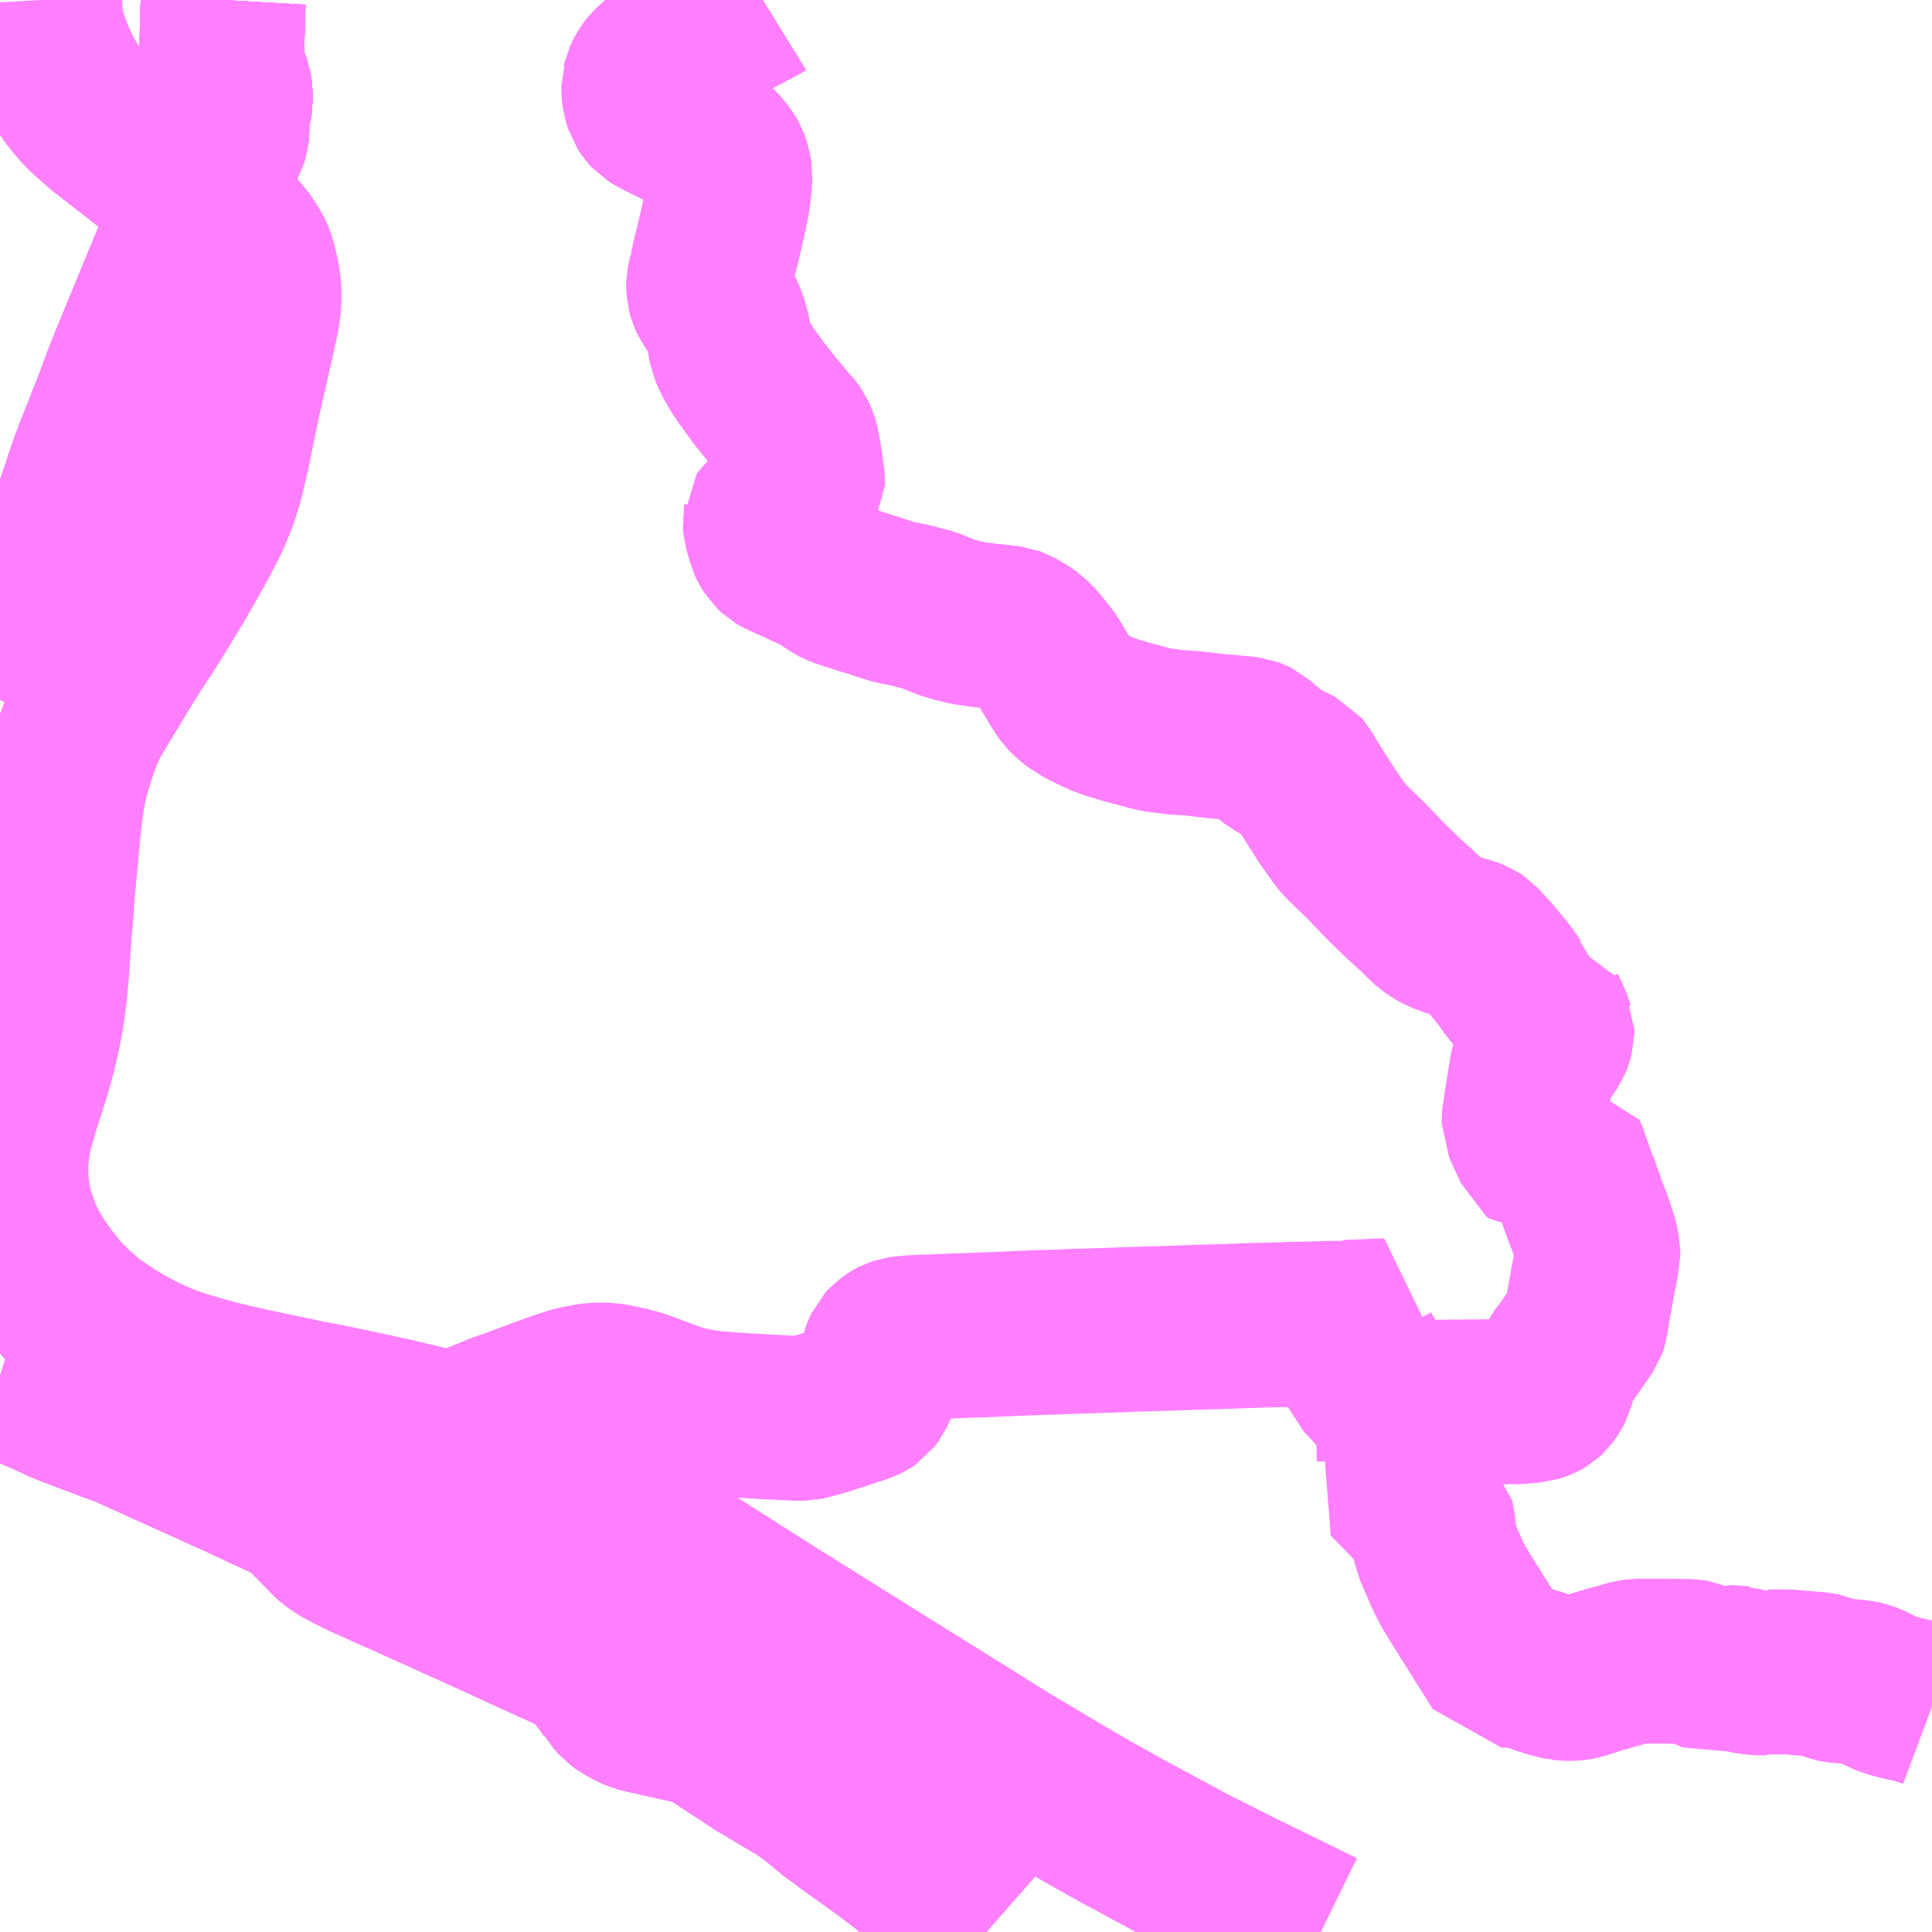 <?xml version="1.0" encoding="UTF-8"?>
<svg  xmlns="http://www.w3.org/2000/svg" xmlns:xlink="http://www.w3.org/1999/xlink" xmlns:go="http://purl.org/svgmap/profile" property="N07_001,N07_002,N07_003,N07_004,N07_005,N07_006,N07_007" viewBox="14000.977 -4016.602 8.789 8.789" go:dataArea="14000.9765625 -4016.6015625 8.7890625 8.7890625" >
<globalCoordinateSystem srsName="http://purl.org/crs/84" transform="matrix(100.0,0.0,0.0,-100.0,0.0,0.0)" />
<defs>
 <g id="p0" >
  <circle cx="0.0" cy="0.0" r="3" stroke="green" stroke-width="0.75" vector-effect="non-scaling-stroke" />
 </g>
</defs>
<g fill="none" fill-rule="evenodd" stroke="#FF00FF" stroke-width="0.75" opacity="0.5" vector-effect="non-scaling-stroke" stroke-linejoin="bevel" >
<path content="1,秋北バス（株）,二ツ井・能代～仙台線,1.0,1.0,1.0," xlink:title="1" d="M14001.993,-4016.602L14001.989,-4016.533L14001.989,-4016.497L14001.988,-4016.453L14001.987,-4016.425L14001.986,-4016.343L14001.988,-4016.329L14001.986,-4016.32L14001.988,-4016.313L14001.992,-4016.285L14001.994,-4016.271L14002.008,-4016.236L14002.016,-4016.217L14002.021,-4016.204L14002.022,-4016.197L14002.024,-4016.185L14002.024,-4016.16L14002.024,-4016.14L14002.023,-4016.134L14002.019,-4016.109L14002.01,-4016.093L14002.011,-4016.085L14002.006,-4016.06L14002.008,-4016.05L14002.009,-4016.017L14002.009,-4016.007L14002.007,-4015.991L14002.001,-4015.972L14001.976,-4015.923L14001.969,-4015.909L14001.962,-4015.895L14001.949,-4015.861L14001.939,-4015.839L14001.922,-4015.795L14001.918,-4015.786L14001.904,-4015.751L14001.88,-4015.691L14001.868,-4015.66L14001.861,-4015.643L14001.846,-4015.607L14001.832,-4015.573L14001.802,-4015.501L14001.741,-4015.351L14001.733,-4015.332L14001.711,-4015.28L14001.669,-4015.177L14001.614,-4015.044L14001.599,-4015.007L14001.576,-4014.952L14001.554,-4014.897L14001.53,-4014.833L14001.524,-4014.815L14001.522,-4014.81L14001.492,-4014.732L14001.472,-4014.683L14001.46,-4014.65L14001.448,-4014.62L14001.422,-4014.556L14001.397,-4014.49L14001.39,-4014.469L14001.389,-4014.468L14001.377,-4014.432L14001.374,-4014.423L14001.355,-4014.365L14001.328,-4014.287L14001.327,-4014.282L14001.324,-4014.274L14001.314,-4014.242L14001.307,-4014.229L14001.281,-4014.198L14001.252,-4014.166L14001.245,-4014.157L14001.235,-4014.143L14001.228,-4014.127L14001.209,-4014.084L14001.198,-4014.052L14001.19,-4014.032L14001.183,-4014.012L14001.177,-4013.984L14001.178,-4013.933L14001.179,-4013.906L14001.179,-4013.893L14001.183,-4013.843L14001.184,-4013.818L14001.179,-4013.803L14001.177,-4013.799L14001.157,-4013.758L14001.141,-4013.729L14001.136,-4013.72L14001.12,-4013.687L14001.118,-4013.686L14001.102,-4013.656L14001.024,-4013.511L14000.993,-4013.45L14000.977,-4013.419M14000.977,-4010.342L14001.009,-4010.332L14001.039,-4010.321L14001.091,-4010.305L14001.111,-4010.297L14001.137,-4010.285L14001.188,-4010.263L14001.278,-4010.222L14001.393,-4010.178L14001.442,-4010.16L14001.456,-4010.155L14001.487,-4010.142L14001.506,-4010.136L14001.543,-4010.122L14001.567,-4010.113L14001.592,-4010.101L14001.66,-4010.07L14001.706,-4010.05L14001.731,-4010.038L14001.822,-4009.997L14001.92,-4009.953L14001.954,-4009.937L14002.07,-4009.885L14002.111,-4009.866L14002.156,-4009.845L14002.221,-4009.815L14002.322,-4009.767L14002.347,-4009.756L14002.396,-4009.702L14002.411,-4009.685L14002.415,-4009.682L14002.477,-4009.619L14002.483,-4009.612L14002.487,-4009.608L14002.517,-4009.585L14002.538,-4009.572L14002.575,-4009.552L14002.59,-4009.545L14002.626,-4009.527L14002.639,-4009.521L14002.779,-4009.458L14002.797,-4009.45L14002.801,-4009.449L14002.882,-4009.412L14002.902,-4009.403L14002.98,-4009.368L14003.085,-4009.32L14003.1,-4009.314L14003.317,-4009.215L14003.39,-4009.181L14003.457,-4009.151L14003.467,-4009.146L14003.509,-4009.127L14003.531,-4009.117L14003.546,-4009.11L14003.562,-4009.102L14003.592,-4009.09L14003.648,-4009.063L14003.674,-4009.043L14003.697,-4009.008L14003.712,-4008.986L14003.728,-4008.963L14003.743,-4008.943L14003.761,-4008.917L14003.766,-4008.907L14003.778,-4008.895L14003.798,-4008.873L14003.817,-4008.859L14003.832,-4008.85L14003.86,-4008.835L14003.887,-4008.824L14003.919,-4008.816L14003.96,-4008.807L14004.066,-4008.783L14004.091,-4008.778L14004.143,-4008.765L14004.192,-4008.752L14004.196,-4008.748L14004.216,-4008.735L14004.227,-4008.729L14004.315,-4008.671L14004.413,-4008.607L14004.431,-4008.595L14004.451,-4008.583L14004.479,-4008.566L14004.5,-4008.554L14004.637,-4008.472L14004.674,-4008.445L14004.679,-4008.443L14004.706,-4008.42L14004.726,-4008.404L14004.737,-4008.394L14004.776,-4008.362L14004.804,-4008.342L14004.857,-4008.302L14004.914,-4008.262L14004.934,-4008.247L14004.937,-4008.246L14004.941,-4008.242L14004.945,-4008.239L14004.947,-4008.239L14004.954,-4008.233L14004.971,-4008.221L14005.01,-4008.193L14005.047,-4008.165L14005.06,-4008.155L14005.085,-4008.136L14005.099,-4008.126L14005.184,-4008.053L14005.219,-4008.023L14005.252,-4007.994L14005.349,-4007.912L14005.463,-4007.812"/>
<path content="1,秋北バス（株）,組合病院-五明光,10.5,5.5,6.0," xlink:title="1" d="M14001.993,-4016.602L14001.989,-4016.533L14001.989,-4016.497L14001.988,-4016.453L14001.987,-4016.425L14001.986,-4016.343L14001.988,-4016.329L14001.986,-4016.32L14001.988,-4016.313L14001.992,-4016.285L14001.994,-4016.271L14002.008,-4016.236L14002.016,-4016.217L14002.021,-4016.204L14002.022,-4016.197L14002.024,-4016.185L14002.024,-4016.16L14002.024,-4016.14L14002.023,-4016.134L14002.019,-4016.109L14002.01,-4016.093L14002.011,-4016.085L14002.006,-4016.06L14002.008,-4016.05L14002.009,-4016.017L14002.009,-4016.007L14002.007,-4015.991L14002.001,-4015.972L14001.976,-4015.923L14001.969,-4015.909L14001.962,-4015.895L14001.949,-4015.861L14001.939,-4015.839L14001.922,-4015.795L14001.918,-4015.786L14001.904,-4015.751L14001.88,-4015.691L14001.868,-4015.66L14001.861,-4015.643L14001.846,-4015.607L14001.832,-4015.573L14001.802,-4015.501L14001.741,-4015.351L14001.733,-4015.332L14001.711,-4015.28L14001.669,-4015.177L14001.614,-4015.044L14001.599,-4015.007L14001.576,-4014.952L14001.554,-4014.897L14001.53,-4014.833L14001.524,-4014.815L14001.522,-4014.81L14001.492,-4014.732L14001.472,-4014.683L14001.46,-4014.65L14001.448,-4014.62L14001.422,-4014.556L14001.397,-4014.49L14001.39,-4014.469L14001.389,-4014.468L14001.377,-4014.432L14001.374,-4014.423L14001.355,-4014.365L14001.328,-4014.287L14001.327,-4014.282L14001.324,-4014.274L14001.314,-4014.242L14001.307,-4014.229L14001.281,-4014.198L14001.252,-4014.166L14001.245,-4014.157L14001.235,-4014.143L14001.228,-4014.127L14001.209,-4014.084L14001.198,-4014.052L14001.19,-4014.032L14001.183,-4014.012L14001.177,-4013.984L14001.178,-4013.933L14001.179,-4013.906L14001.179,-4013.893L14001.183,-4013.843L14001.184,-4013.818L14001.179,-4013.803L14001.177,-4013.799L14001.157,-4013.758L14001.141,-4013.729L14001.136,-4013.72L14001.12,-4013.687L14001.118,-4013.686L14001.102,-4013.656L14001.024,-4013.511L14000.993,-4013.45L14000.977,-4013.419"/>
<path content="1,秋北バス（株）,組合病院-森岳駅前,4.5,2.0,2.0," xlink:title="1" d="M14004.448,-4016.602L14004.435,-4016.594L14004.391,-4016.571L14004.372,-4016.561L14004.262,-4016.504L14004.229,-4016.485L14004.207,-4016.473L14004.163,-4016.447L14004.092,-4016.401L14004.031,-4016.363L14003.976,-4016.319L14003.942,-4016.288L14003.935,-4016.279L14003.922,-4016.259L14003.911,-4016.236L14003.907,-4016.218L14003.906,-4016.215L14003.906,-4016.183L14003.909,-4016.161L14003.919,-4016.128L14003.933,-4016.107L14003.944,-4016.095L14003.96,-4016.085L14003.996,-4016.066L14004.148,-4015.991L14004.182,-4015.972L14004.207,-4015.955L14004.231,-4015.933L14004.238,-4015.925L14004.254,-4015.907L14004.271,-4015.887L14004.277,-4015.876L14004.282,-4015.867L14004.293,-4015.836L14004.298,-4015.806L14004.295,-4015.759L14004.287,-4015.693L14004.269,-4015.608L14004.253,-4015.538L14004.243,-4015.494L14004.227,-4015.432L14004.223,-4015.412L14004.214,-4015.371L14004.213,-4015.371L14004.208,-4015.345L14004.207,-4015.343L14004.2,-4015.311L14004.2,-4015.31L14004.202,-4015.279L14004.207,-4015.26L14004.213,-4015.247L14004.256,-4015.18L14004.267,-4015.159L14004.281,-4015.12L14004.29,-4015.083L14004.302,-4015.021L14004.319,-4014.979L14004.345,-4014.933L14004.371,-4014.894L14004.426,-4014.818L14004.43,-4014.813L14004.476,-4014.755L14004.491,-4014.736L14004.527,-4014.693L14004.552,-4014.662L14004.561,-4014.655L14004.574,-4014.638L14004.587,-4014.62L14004.597,-4014.598L14004.605,-4014.569L14004.609,-4014.547L14004.618,-4014.49L14004.619,-4014.48L14004.628,-4014.42L14004.628,-4014.395L14004.618,-4014.378L14004.531,-4014.305L14004.512,-4014.288L14004.466,-4014.249L14004.458,-4014.237L14004.458,-4014.236L14004.457,-4014.231L14004.459,-4014.21L14004.472,-4014.164L14004.474,-4014.159L14004.479,-4014.139L14004.484,-4014.128L14004.5,-4014.103L14004.515,-4014.089L14004.522,-4014.085L14004.535,-4014.077L14004.554,-4014.069L14004.613,-4014.043L14004.653,-4014.024L14004.687,-4014.008L14004.716,-4013.994L14004.735,-4013.981L14004.779,-4013.952L14004.796,-4013.943L14004.869,-4013.919L14004.928,-4013.9L14004.942,-4013.896L14005.025,-4013.869L14005.051,-4013.862L14005.07,-4013.858L14005.115,-4013.849L14005.207,-4013.825L14005.243,-4013.81L14005.285,-4013.793L14005.308,-4013.786L14005.352,-4013.774L14005.385,-4013.767L14005.463,-4013.756L14005.507,-4013.752L14005.575,-4013.744L14005.58,-4013.742L14005.589,-4013.739L14005.638,-4013.71L14005.658,-4013.696L14005.69,-4013.663L14005.74,-4013.601L14005.748,-4013.589L14005.787,-4013.524L14005.815,-4013.477L14005.831,-4013.454L14005.853,-4013.432L14005.887,-4013.406L14005.891,-4013.404L14005.902,-4013.398L14005.958,-4013.369L14005.99,-4013.355L14006.009,-4013.346L14006.101,-4013.318L14006.199,-4013.292L14006.22,-4013.286L14006.25,-4013.28L14006.276,-4013.277L14006.334,-4013.27L14006.355,-4013.269L14006.41,-4013.265L14006.451,-4013.26L14006.512,-4013.253L14006.572,-4013.248L14006.603,-4013.245L14006.635,-4013.242L14006.659,-4013.239L14006.672,-4013.234L14006.688,-4013.226L14006.756,-4013.167L14006.803,-4013.135L14006.835,-4013.121L14006.882,-4013.097L14006.896,-4013.08L14006.934,-4013.016L14007.017,-4012.886L14007.048,-4012.842L14007.076,-4012.802L14007.097,-4012.778L14007.193,-4012.685L14007.281,-4012.593L14007.321,-4012.554L14007.357,-4012.519L14007.418,-4012.463L14007.425,-4012.458L14007.431,-4012.453L14007.438,-4012.445L14007.469,-4012.413L14007.495,-4012.392L14007.515,-4012.378L14007.536,-4012.367L14007.562,-4012.357L14007.564,-4012.356L14007.591,-4012.347L14007.652,-4012.329L14007.657,-4012.328L14007.681,-4012.319L14007.69,-4012.313L14007.696,-4012.309L14007.745,-4012.256L14007.756,-4012.244L14007.815,-4012.173L14007.863,-4012.106L14007.878,-4012.089L14007.881,-4012.086L14007.904,-4012.011L14007.913,-4012.015L14007.943,-4012.017L14007.981,-4012.016L14007.997,-4012.015L14008.001,-4012.004L14008.016,-4011.974L14008.031,-4011.938L14008.035,-4011.924L14008.037,-4011.92L14008.037,-4011.9L14008.031,-4011.878L14008.025,-4011.863L14007.986,-4011.807L14007.958,-4011.767L14007.951,-4011.757L14007.947,-4011.744L14007.941,-4011.709L14007.918,-4011.565L14007.91,-4011.507L14007.91,-4011.493L14007.959,-4011.387L14007.968,-4011.365L14007.982,-4011.354L14008.092,-4011.357L14008.099,-4011.341L14008.141,-4011.222L14008.144,-4011.22L14008.16,-4011.172L14008.183,-4011.108L14008.211,-4011.034L14008.223,-4010.998L14008.236,-4010.957L14008.246,-4010.912L14008.246,-4010.89L14008.244,-4010.882L14008.231,-4010.814L14008.224,-4010.78L14008.219,-4010.751L14008.196,-4010.624L14008.191,-4010.584L14008.187,-4010.572L14008.162,-4010.536L14008.103,-4010.451L14008.09,-4010.436L14008.083,-4010.426L14008.067,-4010.399L14008.051,-4010.369L14008.042,-4010.336L14008.04,-4010.315L14008.037,-4010.303L14008.026,-4010.282L14008.01,-4010.26L14007.999,-4010.25L14007.985,-4010.242L14007.977,-4010.239L14007.951,-4010.231L14007.919,-4010.229L14007.88,-4010.225L14007.838,-4010.225L14007.732,-4010.225L14007.696,-4010.225L14007.619,-4010.224L14007.559,-4010.224L14007.445,-4010.221L14007.424,-4010.216L14007.405,-4010.209L14007.39,-4010.201L14007.376,-4010.191L14007.361,-4010.179L14007.355,-4010.171L14007.32,-4010.202L14007.273,-4010.248L14007.249,-4010.274L14007.209,-4010.319L14007.174,-4010.354"/>
<path content="1,秋北バス（株）,組合病院-落合,8.5,5.0,5.0," xlink:title="1" d="M14005.463,-4007.812L14005.349,-4007.912L14005.252,-4007.994L14005.219,-4008.023L14005.184,-4008.053L14005.099,-4008.126L14005.085,-4008.136L14005.06,-4008.155L14005.047,-4008.165L14005.01,-4008.193L14004.971,-4008.221L14004.954,-4008.233L14004.947,-4008.239L14004.945,-4008.239L14004.941,-4008.242L14004.937,-4008.246L14004.934,-4008.247L14004.914,-4008.262L14004.857,-4008.302L14004.804,-4008.342L14004.776,-4008.362L14004.737,-4008.394L14004.726,-4008.404L14004.706,-4008.42L14004.679,-4008.443L14004.674,-4008.445L14004.637,-4008.472L14004.5,-4008.554L14004.479,-4008.566L14004.451,-4008.583L14004.431,-4008.595L14004.413,-4008.607L14004.315,-4008.671L14004.227,-4008.729L14004.216,-4008.735L14004.196,-4008.748L14004.192,-4008.752L14004.143,-4008.765L14004.091,-4008.778L14004.066,-4008.783L14003.96,-4008.807L14003.919,-4008.816L14003.887,-4008.824L14003.86,-4008.835L14003.832,-4008.85L14003.817,-4008.859L14003.798,-4008.873L14003.778,-4008.895L14003.766,-4008.907L14003.761,-4008.917L14003.743,-4008.943L14003.728,-4008.963L14003.712,-4008.986L14003.697,-4009.008L14003.674,-4009.043L14003.669,-4009.072L14003.659,-4009.084L14003.634,-4009.105L14003.608,-4009.127L14003.605,-4009.128L14003.572,-4009.155L14003.453,-4009.249L14003.426,-4009.27L14003.394,-4009.295L14003.355,-4009.321L14003.325,-4009.339L14003.303,-4009.351L14003.299,-4009.353L14003.289,-4009.359L14003.184,-4009.419L14003.13,-4009.448L14003.017,-4009.509L14002.951,-4009.544L14002.935,-4009.554L14002.832,-4009.655L14002.82,-4009.665"/>
<path content="1,秋北バス（株）,組合病院-落合,8.5,5.0,5.0," xlink:title="1" d="M14002.82,-4009.665L14002.832,-4009.672L14002.861,-4009.695L14002.879,-4009.712L14002.9,-4009.735L14002.915,-4009.755L14002.919,-4009.763L14002.939,-4009.798L14002.961,-4009.842L14002.986,-4009.896L14002.989,-4009.904L14003.031,-4009.997L14003.058,-4010.059L14003.067,-4010.079L14003.138,-4010.117L14003.261,-4010.167L14003.308,-4010.183L14003.421,-4010.225L14003.53,-4010.265L14003.575,-4010.279L14003.607,-4010.288L14003.656,-4010.297L14003.681,-4010.301L14003.741,-4010.301L14003.759,-4010.298L14003.767,-4010.297L14003.818,-4010.286L14003.829,-4010.284L14003.871,-4010.273L14003.912,-4010.259L14003.97,-4010.237L14003.979,-4010.234L14003.999,-4010.226L14004.046,-4010.209L14004.082,-4010.198L14004.127,-4010.188L14004.172,-4010.179L14004.21,-4010.174L14004.304,-4010.166L14004.456,-4010.157L14004.593,-4010.15L14004.634,-4010.15L14004.654,-4010.154L14004.675,-4010.16L14004.722,-4010.173L14004.851,-4010.215L14004.855,-4010.215L14004.906,-4010.234L14004.918,-4010.24L14004.931,-4010.249L14004.943,-4010.265L14004.958,-4010.297L14004.975,-4010.349L14004.977,-4010.356L14004.997,-4010.445L14004.999,-4010.451L14005.002,-4010.457L14005.007,-4010.468L14005.021,-4010.483L14005.039,-4010.496L14005.051,-4010.503L14005.055,-4010.505L14005.074,-4010.511L14005.087,-4010.513L14005.13,-4010.517L14005.189,-4010.52L14005.204,-4010.52L14005.324,-4010.525L14005.466,-4010.53L14005.603,-4010.536L14005.702,-4010.54L14005.738,-4010.541L14005.776,-4010.542L14005.873,-4010.546L14006.011,-4010.55L14006.145,-4010.555L14006.287,-4010.559L14006.421,-4010.564L14006.559,-4010.568L14006.697,-4010.573L14006.771,-4010.575L14006.827,-4010.576L14006.836,-4010.577L14006.935,-4010.579L14007.039,-4010.582L14007.056,-4010.582L14007.076,-4010.582L14007.092,-4010.578L14007.115,-4010.587L14007.289,-4010.594L14007.218,-4010.511L14007.161,-4010.447L14007.186,-4010.403L14007.186,-4010.385L14007.181,-4010.378L14007.169,-4010.367L14007.174,-4010.354L14007.209,-4010.319L14007.249,-4010.274L14007.273,-4010.248L14007.32,-4010.202L14007.355,-4010.171L14007.35,-4010.163L14007.345,-4010.15L14007.342,-4010.137L14007.34,-4010.065L14007.34,-4010.065L14007.342,-4009.962L14007.342,-4009.953L14007.339,-4009.943L14007.338,-4009.941L14007.332,-4009.932L14007.303,-4009.886L14007.298,-4009.879L14007.363,-4009.813L14007.405,-4009.769L14007.461,-4009.714L14007.493,-4009.68L14007.496,-4009.669L14007.501,-4009.608L14007.503,-4009.589L14007.504,-4009.581L14007.508,-4009.562L14007.548,-4009.47L14007.563,-4009.435L14007.589,-4009.384L14007.634,-4009.311L14007.647,-4009.29L14007.812,-4009.027L14007.881,-4009.026L14007.907,-4009.021L14007.921,-4009.017L14007.979,-4008.999L14007.988,-4008.995L14007.994,-4008.993L14008.04,-4008.979L14008.07,-4008.971L14008.08,-4008.969L14008.081,-4008.969L14008.099,-4008.967L14008.124,-4008.966L14008.146,-4008.968L14008.161,-4008.971L14008.172,-4008.974L14008.213,-4008.987L14008.246,-4008.998L14008.275,-4009.006L14008.297,-4009.013L14008.346,-4009.026L14008.4,-4009.042L14008.409,-4009.043L14008.429,-4009.045L14008.542,-4009.045L14008.626,-4009.044L14008.652,-4009.044L14008.665,-4009.044L14008.682,-4009.041L14008.682,-4009.041L14008.688,-4009.04L14008.71,-4009.03L14008.752,-4009.009L14008.778,-4008.998L14008.8,-4009.003L14008.849,-4009.016L14008.865,-4009.016L14008.877,-4009.014L14008.878,-4009.014L14008.894,-4009.009L14008.913,-4009.001L14008.919,-4008.999L14008.959,-4008.993L14008.984,-4008.992L14009.018,-4008.991L14009.025,-4008.996L14009.036,-4008.996L14009.113,-4008.996L14009.207,-4008.988L14009.248,-4008.985L14009.267,-4008.981L14009.319,-4008.96L14009.335,-4008.957L14009.402,-4008.952L14009.438,-4008.948L14009.46,-4008.943L14009.481,-4008.935L14009.517,-4008.917L14009.565,-4008.895L14009.586,-4008.888L14009.624,-4008.878L14009.706,-4008.859L14009.734,-4008.85L14009.766,-4008.838"/>
<path content="1,秋北バス（株）,組合病院-落合,8.5,5.0,5.0," xlink:title="1" d="M14001.993,-4016.602L14001.989,-4016.533L14001.989,-4016.497L14001.988,-4016.453L14001.987,-4016.425L14001.986,-4016.343L14001.988,-4016.329L14001.986,-4016.32L14001.988,-4016.313L14001.992,-4016.285L14001.994,-4016.271L14002.008,-4016.236L14002.016,-4016.217L14002.021,-4016.204L14002.022,-4016.197L14002.024,-4016.185L14002.024,-4016.16L14002.024,-4016.14L14002.023,-4016.134L14002.019,-4016.109L14002.01,-4016.093L14002.011,-4016.085L14002.006,-4016.06L14002.008,-4016.05L14002.009,-4016.017L14002.009,-4016.007L14002.007,-4015.991L14002.001,-4015.972L14001.976,-4015.923L14001.969,-4015.909L14001.962,-4015.895L14001.949,-4015.861L14001.939,-4015.839L14001.922,-4015.795L14001.918,-4015.786L14001.904,-4015.751L14001.88,-4015.691L14001.868,-4015.66L14001.861,-4015.643L14001.846,-4015.607L14001.832,-4015.573L14001.802,-4015.501L14001.741,-4015.351L14001.733,-4015.332L14001.711,-4015.28L14001.669,-4015.177L14001.614,-4015.044L14001.599,-4015.007L14001.576,-4014.952L14001.554,-4014.897L14001.53,-4014.833L14001.524,-4014.815L14001.522,-4014.81L14001.492,-4014.732L14001.472,-4014.683L14001.46,-4014.65L14001.448,-4014.62L14001.422,-4014.556L14001.397,-4014.49L14001.39,-4014.469L14001.389,-4014.468L14001.377,-4014.432L14001.374,-4014.423L14001.355,-4014.365L14001.328,-4014.287L14001.327,-4014.282L14001.324,-4014.274L14001.314,-4014.242L14001.307,-4014.229L14001.281,-4014.198L14001.252,-4014.166L14001.245,-4014.157L14001.235,-4014.143L14001.228,-4014.127L14001.209,-4014.084L14001.198,-4014.052L14001.19,-4014.032L14001.183,-4014.012L14001.177,-4013.984L14001.178,-4013.933L14001.179,-4013.906L14001.179,-4013.893L14001.183,-4013.843L14001.184,-4013.818L14001.179,-4013.803L14001.177,-4013.799L14001.157,-4013.758L14001.141,-4013.729L14001.136,-4013.72L14001.12,-4013.687L14001.118,-4013.686L14001.102,-4013.656L14001.024,-4013.511L14000.993,-4013.45L14000.977,-4013.419M14000.977,-4010.342L14001.009,-4010.332L14001.039,-4010.321L14001.091,-4010.305L14001.111,-4010.297L14001.137,-4010.285L14001.188,-4010.263L14001.278,-4010.222L14001.393,-4010.178L14001.442,-4010.16L14001.456,-4010.155L14001.487,-4010.142L14001.506,-4010.136L14001.543,-4010.122L14001.567,-4010.113L14001.592,-4010.101L14001.66,-4010.07L14001.706,-4010.05L14001.731,-4010.038L14001.822,-4009.997L14001.92,-4009.953L14001.954,-4009.937L14002.07,-4009.885L14002.111,-4009.866L14002.143,-4009.851L14002.156,-4009.845L14002.178,-4009.834L14002.221,-4009.815L14002.322,-4009.767L14002.347,-4009.756L14002.423,-4009.731L14002.448,-4009.722L14002.466,-4009.716L14002.524,-4009.698L14002.53,-4009.696L14002.564,-4009.684L14002.613,-4009.668L14002.621,-4009.665L14002.707,-4009.637L14002.727,-4009.635L14002.75,-4009.636L14002.783,-4009.646L14002.808,-4009.659L14002.816,-4009.663L14002.82,-4009.665"/>
<path content="1,秋北バス（株）,能代～秋田線,4.0,4.0,4.0," xlink:title="1" d="M14005.463,-4007.812L14005.349,-4007.912L14005.252,-4007.994L14005.219,-4008.023L14005.184,-4008.053L14005.099,-4008.126L14005.085,-4008.136L14005.06,-4008.155L14005.047,-4008.165L14005.01,-4008.193L14004.971,-4008.221L14004.954,-4008.233L14004.947,-4008.239L14004.945,-4008.239L14004.941,-4008.242L14004.937,-4008.246L14004.934,-4008.247L14004.914,-4008.262L14004.857,-4008.302L14004.804,-4008.342L14004.776,-4008.362L14004.737,-4008.394L14004.726,-4008.404L14004.706,-4008.42L14004.679,-4008.443L14004.674,-4008.445L14004.637,-4008.472L14004.5,-4008.554L14004.479,-4008.566L14004.451,-4008.583L14004.431,-4008.595L14004.413,-4008.607L14004.315,-4008.671L14004.227,-4008.729L14004.216,-4008.735L14004.196,-4008.748L14004.192,-4008.752L14004.143,-4008.765L14004.091,-4008.778L14004.066,-4008.783L14003.96,-4008.807L14003.919,-4008.816L14003.887,-4008.824L14003.86,-4008.835L14003.832,-4008.85L14003.817,-4008.859L14003.798,-4008.873L14003.778,-4008.895L14003.766,-4008.907L14003.761,-4008.917L14003.743,-4008.943L14003.728,-4008.963L14003.712,-4008.986L14003.697,-4009.008L14003.674,-4009.043L14003.648,-4009.063L14003.592,-4009.09L14003.562,-4009.102L14003.546,-4009.11L14003.531,-4009.117L14003.509,-4009.127L14003.467,-4009.146L14003.457,-4009.151L14003.39,-4009.181L14003.317,-4009.215L14003.1,-4009.314L14003.085,-4009.32L14002.98,-4009.368L14002.902,-4009.403L14002.882,-4009.412L14002.801,-4009.449L14002.797,-4009.45L14002.779,-4009.458L14002.639,-4009.521L14002.626,-4009.527L14002.59,-4009.545L14002.575,-4009.552L14002.538,-4009.572L14002.517,-4009.585L14002.487,-4009.608L14002.483,-4009.612L14002.477,-4009.619L14002.415,-4009.682L14002.411,-4009.685L14002.396,-4009.702L14002.347,-4009.756L14002.322,-4009.767L14002.221,-4009.815L14002.178,-4009.834L14002.156,-4009.845L14002.143,-4009.851L14002.111,-4009.866L14002.07,-4009.885L14001.954,-4009.937L14001.92,-4009.953L14001.822,-4009.997L14001.731,-4010.038L14001.706,-4010.05L14001.66,-4010.07L14001.592,-4010.101L14001.567,-4010.113L14001.543,-4010.122L14001.506,-4010.136L14001.487,-4010.142L14001.456,-4010.155L14001.442,-4010.16L14001.393,-4010.178L14001.278,-4010.222L14001.188,-4010.263L14001.137,-4010.285L14001.111,-4010.297L14001.091,-4010.305L14001.039,-4010.321L14001.009,-4010.332L14000.977,-4010.342M14000.977,-4013.419L14000.993,-4013.45L14001.024,-4013.511L14001.102,-4013.656L14001.118,-4013.686L14001.12,-4013.687L14001.136,-4013.72L14001.141,-4013.729L14001.157,-4013.758L14001.177,-4013.799L14001.179,-4013.803L14001.184,-4013.818L14001.183,-4013.843L14001.179,-4013.893L14001.179,-4013.906L14001.178,-4013.933L14001.177,-4013.984L14001.183,-4014.012L14001.19,-4014.032L14001.198,-4014.052L14001.209,-4014.084L14001.228,-4014.127L14001.235,-4014.143L14001.245,-4014.157L14001.252,-4014.166L14001.281,-4014.198L14001.307,-4014.229L14001.314,-4014.242L14001.324,-4014.274L14001.327,-4014.282L14001.328,-4014.287L14001.355,-4014.365L14001.374,-4014.423L14001.377,-4014.432L14001.389,-4014.468L14001.39,-4014.469L14001.397,-4014.49L14001.422,-4014.556L14001.448,-4014.62L14001.46,-4014.65L14001.472,-4014.683L14001.492,-4014.732L14001.522,-4014.81L14001.524,-4014.815L14001.53,-4014.833L14001.554,-4014.897L14001.576,-4014.952L14001.599,-4015.007L14001.614,-4015.044L14001.669,-4015.177L14001.711,-4015.28L14001.733,-4015.332L14001.741,-4015.351L14001.802,-4015.501L14001.832,-4015.573L14001.846,-4015.607L14001.861,-4015.643L14001.868,-4015.66L14001.88,-4015.691L14001.904,-4015.751L14001.918,-4015.786L14001.922,-4015.795L14001.939,-4015.839L14001.949,-4015.861L14001.962,-4015.895L14001.969,-4015.909L14001.976,-4015.923L14002.001,-4015.972L14002.007,-4015.991L14002.009,-4016.007L14002.009,-4016.017L14002.008,-4016.05L14002.006,-4016.06L14002.011,-4016.085L14002.01,-4016.093L14002.019,-4016.109L14002.023,-4016.134L14002.024,-4016.14L14002.024,-4016.16L14002.024,-4016.185L14002.022,-4016.197L14002.021,-4016.204L14002.016,-4016.217L14002.008,-4016.236L14001.994,-4016.271L14001.992,-4016.285L14001.988,-4016.313L14001.986,-4016.32L14001.988,-4016.329L14001.986,-4016.343L14001.987,-4016.425L14001.988,-4016.453L14001.989,-4016.497L14001.989,-4016.533L14001.993,-4016.602"/>
<path content="1,秋田中央交通（株）,能代・秋田線,2.0,2.0,2.0," xlink:title="1" d="M14005.463,-4007.812L14005.349,-4007.912L14005.252,-4007.994L14005.219,-4008.023L14005.184,-4008.053L14005.099,-4008.126L14005.085,-4008.136L14005.06,-4008.155L14005.047,-4008.165L14005.01,-4008.193L14004.971,-4008.221L14004.954,-4008.233L14004.947,-4008.239L14004.945,-4008.239L14004.941,-4008.242L14004.937,-4008.246L14004.934,-4008.247L14004.914,-4008.262L14004.857,-4008.302L14004.804,-4008.342L14004.776,-4008.362L14004.737,-4008.394L14004.726,-4008.404L14004.706,-4008.42L14004.679,-4008.443L14004.674,-4008.445L14004.637,-4008.472L14004.5,-4008.554L14004.479,-4008.566L14004.451,-4008.583L14004.431,-4008.595L14004.413,-4008.607L14004.315,-4008.671L14004.227,-4008.729L14004.216,-4008.735L14004.196,-4008.748L14004.192,-4008.752L14004.143,-4008.765L14004.091,-4008.778L14004.066,-4008.783L14003.96,-4008.807L14003.919,-4008.816L14003.887,-4008.824L14003.86,-4008.835L14003.832,-4008.85L14003.817,-4008.859L14003.798,-4008.873L14003.778,-4008.895L14003.766,-4008.907L14003.761,-4008.917L14003.743,-4008.943L14003.728,-4008.963L14003.712,-4008.986L14003.697,-4009.008L14003.674,-4009.043L14003.648,-4009.063L14003.592,-4009.09L14003.562,-4009.102L14003.546,-4009.11L14003.531,-4009.117L14003.509,-4009.127L14003.467,-4009.146L14003.457,-4009.151L14003.39,-4009.181L14003.317,-4009.215L14003.1,-4009.314L14003.085,-4009.32L14002.98,-4009.368L14002.902,-4009.403L14002.882,-4009.412L14002.801,-4009.449L14002.797,-4009.45L14002.779,-4009.458L14002.639,-4009.521L14002.626,-4009.527L14002.59,-4009.545L14002.575,-4009.552L14002.538,-4009.572L14002.517,-4009.585L14002.487,-4009.608L14002.483,-4009.612L14002.477,-4009.619L14002.415,-4009.682L14002.411,-4009.685L14002.396,-4009.702L14002.347,-4009.756L14002.322,-4009.767L14002.221,-4009.815L14002.178,-4009.834L14002.156,-4009.845L14002.143,-4009.851L14002.111,-4009.866L14002.07,-4009.885L14001.954,-4009.937L14001.92,-4009.953L14001.822,-4009.997L14001.731,-4010.038L14001.706,-4010.05L14001.66,-4010.07L14001.592,-4010.101L14001.567,-4010.113L14001.543,-4010.122L14001.506,-4010.136L14001.487,-4010.142L14001.456,-4010.155L14001.442,-4010.16L14001.393,-4010.178L14001.278,-4010.222L14001.188,-4010.263L14001.137,-4010.285L14001.111,-4010.297L14001.091,-4010.305L14001.039,-4010.321L14001.009,-4010.332L14000.977,-4010.342M14000.977,-4013.419L14000.993,-4013.45L14001.024,-4013.511L14001.102,-4013.656L14001.118,-4013.686L14001.12,-4013.687L14001.136,-4013.72L14001.141,-4013.729L14001.157,-4013.758L14001.177,-4013.799L14001.179,-4013.803L14001.184,-4013.818L14001.183,-4013.843L14001.179,-4013.893L14001.179,-4013.906L14001.178,-4013.933L14001.177,-4013.984L14001.183,-4014.012L14001.19,-4014.032L14001.198,-4014.052L14001.209,-4014.084L14001.228,-4014.127L14001.235,-4014.143L14001.245,-4014.157L14001.252,-4014.166L14001.281,-4014.198L14001.307,-4014.229L14001.314,-4014.242L14001.324,-4014.274L14001.327,-4014.282L14001.328,-4014.287L14001.355,-4014.365L14001.374,-4014.423L14001.377,-4014.432L14001.389,-4014.468L14001.39,-4014.469L14001.397,-4014.49L14001.422,-4014.556L14001.448,-4014.62L14001.46,-4014.65L14001.472,-4014.683L14001.492,-4014.732L14001.522,-4014.81L14001.524,-4014.815L14001.53,-4014.833L14001.554,-4014.897L14001.576,-4014.952L14001.599,-4015.007L14001.614,-4015.044L14001.669,-4015.177L14001.711,-4015.28L14001.733,-4015.332L14001.741,-4015.351L14001.802,-4015.501L14001.832,-4015.573L14001.846,-4015.607L14001.861,-4015.643L14001.868,-4015.66L14001.88,-4015.691L14001.904,-4015.751L14001.918,-4015.786L14001.922,-4015.795L14001.939,-4015.839L14001.949,-4015.861L14001.962,-4015.895L14001.969,-4015.909L14001.976,-4015.923L14002.001,-4015.972L14002.007,-4015.991L14002.009,-4016.007L14002.009,-4016.017L14002.008,-4016.05L14002.006,-4016.06L14002.011,-4016.085L14002.01,-4016.093L14002.019,-4016.109L14002.023,-4016.134L14002.024,-4016.14L14002.024,-4016.16L14002.024,-4016.185L14002.022,-4016.197L14002.021,-4016.204L14002.016,-4016.217L14002.008,-4016.236L14001.994,-4016.271L14001.992,-4016.285L14001.988,-4016.313L14001.986,-4016.32L14001.988,-4016.329L14001.986,-4016.343L14001.987,-4016.425L14001.988,-4016.453L14001.989,-4016.497L14001.989,-4016.533L14001.993,-4016.602"/>
<path content="1,第一観光バス（株）,秋田空港エアポートライナー,2.0,2.0,2.0," xlink:title="1" d="M14006.985,-4007.812L14006.887,-4007.86L14006.836,-4007.885L14006.601,-4008L14006.383,-4008.11L14006.135,-4008.244L14006.079,-4008.274L14005.938,-4008.353L14005.822,-4008.42L14005.609,-4008.547L14005.57,-4008.57L14005.51,-4008.607L14005.362,-4008.7L14005.06,-4008.888L14005.045,-4008.897L14004.505,-4009.235L14004.273,-4009.382L14004.137,-4009.469L14004.111,-4009.485L14003.832,-4009.659L14003.816,-4009.669L14003.692,-4009.746L14003.587,-4009.81L14003.517,-4009.85L14003.407,-4009.909L14003.289,-4009.966L14003.223,-4009.995L14003.206,-4010.002L14003.155,-4010.023L14003.083,-4010.051L14003.058,-4010.059L14003.041,-4010.065L14003,-4010.079L14002.904,-4010.108L14002.846,-4010.122L14002.756,-4010.143L14002.577,-4010.182L14002.44,-4010.21L14002.37,-4010.223L14002.334,-4010.231L14002.105,-4010.279L14001.968,-4010.311L14001.884,-4010.334L14001.814,-4010.355L14001.759,-4010.373L14001.699,-4010.396L14001.663,-4010.412L14001.644,-4010.421L14001.604,-4010.44L14001.538,-4010.476L14001.487,-4010.506L14001.445,-4010.534L14001.441,-4010.537L14001.38,-4010.579L14001.367,-4010.59L14001.305,-4010.644L14001.25,-4010.7L14001.225,-4010.73L14001.188,-4010.777L14001.152,-4010.827L14001.117,-4010.88L14001.083,-4010.942L14001.064,-4010.986L14001.045,-4011.035L14001.032,-4011.076L14001.018,-4011.132L14001.01,-4011.177L14001.006,-4011.221L14001.004,-4011.257L14001.004,-4011.327L14001.011,-4011.382L14001.012,-4011.386L14001.017,-4011.423L14001.02,-4011.444L14001.039,-4011.509L14001.05,-4011.551L14001.102,-4011.713L14001.126,-4011.797L14001.134,-4011.827L14001.135,-4011.833L14001.145,-4011.876L14001.152,-4011.907L14001.165,-4011.972L14001.174,-4012.038L14001.182,-4012.099L14001.184,-4012.125L14001.188,-4012.169L14001.202,-4012.37L14001.208,-4012.433L14001.209,-4012.444L14001.211,-4012.47L14001.213,-4012.512L14001.215,-4012.535L14001.22,-4012.589L14001.242,-4012.827L14001.243,-4012.836L14001.253,-4012.925L14001.263,-4012.989L14001.267,-4013.011L14001.273,-4013.041L14001.284,-4013.085L14001.302,-4013.147L14001.325,-4013.215L14001.345,-4013.268L14001.359,-4013.3L14001.375,-4013.332L14001.392,-4013.362L14001.512,-4013.561L14001.589,-4013.684L14001.636,-4013.755L14001.681,-4013.827L14001.695,-4013.851L14001.703,-4013.863L14001.76,-4013.957L14001.778,-4013.988L14001.807,-4014.039L14001.864,-4014.14L14001.877,-4014.166L14001.903,-4014.214L14001.925,-4014.26L14001.944,-4014.305L14001.959,-4014.344L14001.978,-4014.404L14001.991,-4014.455L14002.005,-4014.514L14002.012,-4014.543L14002.039,-4014.674L14002.041,-4014.686L14002.063,-4014.791L14002.129,-4015.082L14002.147,-4015.166L14002.155,-4015.225L14002.155,-4015.285L14002.15,-4015.325L14002.146,-4015.347L14002.139,-4015.378L14002.134,-4015.402L14002.124,-4015.428L14002.113,-4015.452L14002.097,-4015.478L14002.078,-4015.505L14002.042,-4015.547L14002.005,-4015.583L14001.953,-4015.63L14001.88,-4015.691L14001.867,-4015.7L14001.566,-4015.936L14001.545,-4015.952L14001.449,-4016.027L14001.376,-4016.091L14001.349,-4016.119L14001.323,-4016.15L14001.312,-4016.163L14001.282,-4016.206L14001.278,-4016.214L14001.273,-4016.222L14001.25,-4016.263L14001.23,-4016.304L14001.206,-4016.36L14001.186,-4016.415L14001.176,-4016.446L14001.169,-4016.477L14001.163,-4016.513L14001.16,-4016.541L14001.159,-4016.568L14001.157,-4016.602"/>
</g>
</svg>
